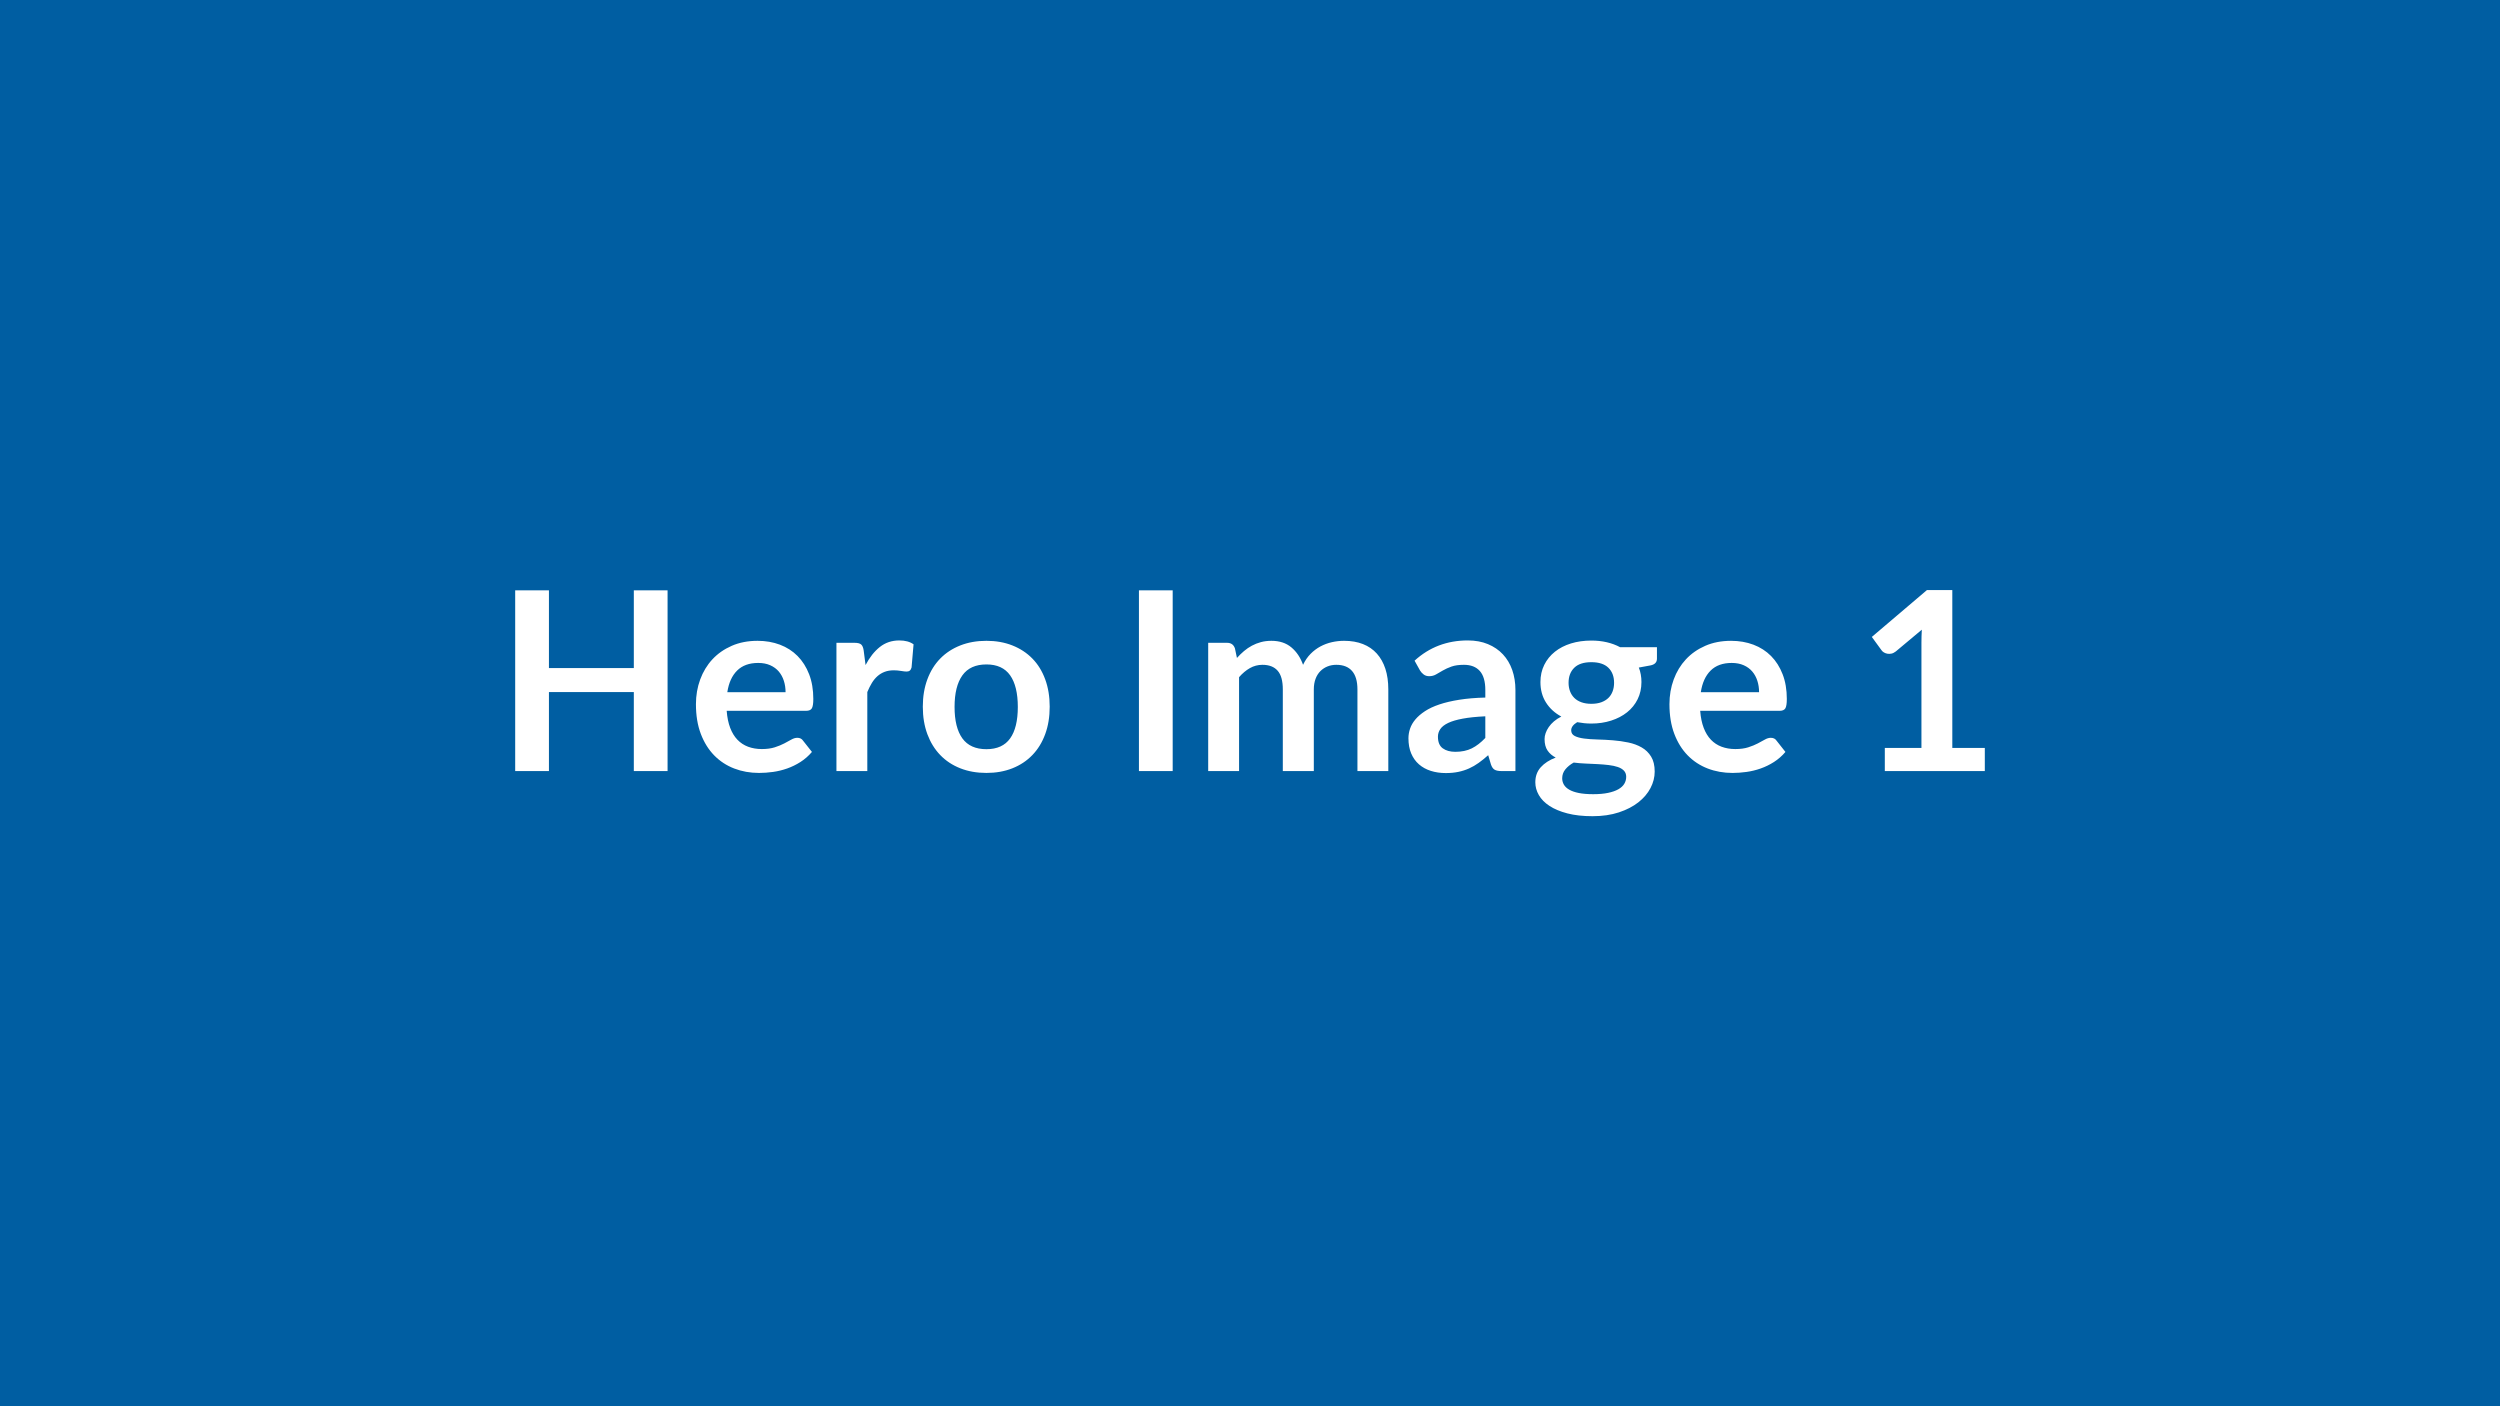 <svg xmlns="http://www.w3.org/2000/svg" width="1920" height="1080" viewBox="0 0 1920 1080"><rect width="100%" height="100%" fill="#005ea2"/><path fill="#FFFFFF" d="M486.775 453.355h25.92v138.82h-25.92v-60.67h-65.19v60.67h-25.92v-138.82h25.92v59.72h65.19zm71.8 78.24h44.74q0-4.6-1.3-8.68-1.29-4.08-3.88-7.16-2.6-3.07-6.58-4.84-3.98-1.78-9.26-1.78-10.28 0-16.18 5.86-5.9 5.85-7.54 16.6m60.48 14.31h-60.96q.58 7.58 2.69 13.1t5.57 9.12 8.21 5.38q4.75 1.77 10.51 1.77t9.94-1.34q4.17-1.34 7.29-2.98 3.12-1.63 5.47-2.97 2.36-1.35 4.56-1.35 2.98 0 4.42 2.21l6.82 8.64q-3.94 4.61-8.84 7.73-4.89 3.12-10.22 4.99t-10.85 2.64-10.7.77q-10.27 0-19.11-3.41-8.83-3.41-15.36-10.08-6.52-6.67-10.27-16.51-3.74-9.84-3.74-22.8 0-10.08 3.26-18.96 3.27-8.88 9.36-15.46 6.1-6.57 14.88-10.41 8.79-3.84 19.83-3.84 9.31 0 17.18 2.97 7.87 2.98 13.54 8.69 5.66 5.71 8.88 14.02 3.21 8.3 3.21 18.96 0 5.37-1.15 7.25-1.15 1.87-4.42 1.87m44.26-46.27 1.44 11.13q4.61-8.83 10.94-13.87 6.34-5.04 14.98-5.04 6.82 0 10.94 2.98l-1.53 17.76q-.48 1.72-1.39 2.44-.92.72-2.45.72-1.44 0-4.27-.48-2.84-.48-5.52-.48-3.94 0-7.01 1.16-3.07 1.15-5.52 3.31t-4.32 5.23-3.51 7.01v60.67h-23.71v-98.5h13.92q3.65 0 5.09 1.3t1.92 4.66m94.27-7.49q10.95 0 19.92 3.55 8.98 3.55 15.36 10.08 6.39 6.53 9.84 15.94 3.46 9.4 3.46 21.02 0 11.71-3.46 21.12-3.45 9.41-9.84 16.03-6.38 6.63-15.36 10.18-8.97 3.55-19.92 3.55-11.04 0-20.06-3.55-9.03-3.55-15.41-10.18-6.38-6.62-9.89-16.03-3.5-9.41-3.5-21.12 0-11.62 3.5-21.02 3.51-9.41 9.89-15.94t15.41-10.08q9.02-3.55 20.06-3.55m0 83.23q12.29 0 18.19-8.26 5.91-8.25 5.91-24.19 0-15.93-5.91-24.29-5.9-8.35-18.19-8.35-12.48 0-18.48 8.4t-6 24.24 6 24.15q6 8.3 18.48 8.3m143.04-122.02v138.82h-25.92v-138.82zm50.98 138.82h-23.71v-98.5h14.49q4.61 0 6.05 4.32l1.54 7.3q2.59-2.88 5.42-5.28t6.05-4.13q3.21-1.73 6.91-2.73 3.7-1.01 8.11-1.01 9.31 0 15.31 5.04t8.98 13.39q2.3-4.9 5.76-8.4t7.58-5.71q4.13-2.21 8.79-3.27 4.65-1.05 9.36-1.05 8.16 0 14.49 2.49 6.34 2.5 10.66 7.3t6.58 11.71q2.25 6.91 2.25 15.84v62.69h-23.71v-62.69q0-9.41-4.13-14.16t-12.09-4.75q-3.65 0-6.77 1.25t-5.47 3.6q-2.36 2.35-3.7 5.9t-1.34 8.16v62.69h-23.81v-62.69q0-9.89-3.99-14.4-3.98-4.51-11.66-4.51-5.18 0-9.65 2.54-4.46 2.55-8.3 6.96zm189.12-25.44v-16.61q-10.27.48-17.28 1.78-7.01 1.29-11.23 3.31-4.23 2.02-6.05 4.7-1.83 2.69-1.83 5.86 0 6.24 3.7 8.93t9.65 2.69q7.29 0 12.62-2.64t10.42-8.02m-50.11-51.74-4.23-7.59q16.99-15.55 40.9-15.55 8.64 0 15.45 2.83 6.82 2.83 11.52 7.87 4.71 5.04 7.16 12.05 2.44 7.01 2.44 15.36v62.21h-10.75q-3.36 0-5.18-1.01-1.83-1.01-2.88-4.08l-2.11-7.1q-3.75 3.36-7.3 5.9-3.55 2.55-7.39 4.27-3.84 1.73-8.21 2.64-4.37.92-9.65.92-6.24 0-11.52-1.68t-9.12-5.04-5.95-8.36q-2.11-4.99-2.11-11.61 0-3.75 1.25-7.44 1.24-3.7 4.08-7.06 2.83-3.36 7.34-6.33 4.51-2.98 11.09-5.19 6.57-2.21 15.31-3.6t19.97-1.68v-5.76q0-9.89-4.23-14.64-4.22-4.75-12.19-4.75-5.76 0-9.55 1.34-3.79 1.35-6.67 3.03t-5.23 3.02q-2.36 1.35-5.24 1.35-2.49 0-4.22-1.3t-2.78-3.02m131.52 25.53q4.41 0 7.68-1.2 3.26-1.2 5.42-3.31t3.26-5.09q1.11-2.97 1.11-6.53 0-7.29-4.37-11.56-4.37-4.28-13.1-4.28-8.74 0-13.11 4.28-4.37 4.27-4.37 11.56 0 3.46 1.11 6.44 1.1 2.97 3.26 5.13t5.47 3.36q3.32 1.2 7.64 1.2m26.78 56.07q0-2.88-1.73-4.71-1.73-1.82-4.7-2.83-2.98-1.01-6.96-1.49-3.99-.48-8.45-.72t-9.22-.43q-4.75-.19-9.26-.77-3.94 2.21-6.38 5.19-2.45 2.97-2.45 6.91 0 2.59 1.29 4.85 1.3 2.25 4.13 3.88 2.83 1.64 7.35 2.55 4.51.91 11.04.91 6.62 0 11.42-1.01t7.92-2.78q3.12-1.78 4.56-4.23 1.44-2.44 1.44-5.32m-4.7-99.56h28.32v8.84q0 4.22-5.09 5.18l-8.83 1.63q2.01 5.09 2.01 11.14 0 7.29-2.93 13.2-2.92 5.9-8.11 10.03-5.18 4.13-12.24 6.38-7.05 2.26-15.21 2.26-2.88 0-5.57-.29t-5.28-.77q-4.61 2.79-4.61 6.24 0 2.98 2.74 4.37 2.73 1.39 7.24 1.97 4.52.58 10.28.72t11.8.62q6.05.48 11.81 1.68t10.27 3.8q4.52 2.59 7.25 7.05 2.74 4.47 2.74 11.47 0 6.53-3.22 12.68-3.21 6.14-9.31 10.94t-14.98 7.73-20.2 2.93q-11.14 0-19.4-2.16-8.25-2.16-13.72-5.76-5.48-3.6-8.16-8.31-2.69-4.7-2.69-9.79 0-6.91 4.17-11.57 4.18-4.65 11.48-7.44-3.94-2.01-6.24-5.37-2.31-3.36-2.31-8.84 0-2.2.82-4.56.81-2.35 2.4-4.65 1.58-2.31 3.98-4.37t5.67-3.7q-7.49-4.03-11.76-10.75-4.28-6.72-4.28-15.74 0-7.3 2.93-13.2 2.93-5.91 8.16-10.08 5.23-4.18 12.39-6.39 7.15-2.2 15.6-2.2 6.33 0 11.9 1.29 5.57 1.3 10.18 3.79m62.01 34.56h44.74q0-4.6-1.3-8.68-1.29-4.08-3.89-7.16-2.59-3.07-6.57-4.84-3.99-1.78-9.27-1.78-10.27 0-16.17 5.86-5.91 5.85-7.54 16.6m60.48 14.31h-60.96q.58 7.58 2.69 13.1t5.57 9.12q3.45 3.6 8.21 5.38 4.75 1.77 10.51 1.77t9.93-1.34q4.18-1.34 7.3-2.98 3.12-1.63 5.47-2.97 2.35-1.35 4.56-1.35 2.98 0 4.42 2.21l6.81 8.64q-3.93 4.61-8.83 7.73-4.89 3.12-10.22 4.99t-10.85 2.64-10.7.77q-10.28 0-19.11-3.41t-15.36-10.08-10.27-16.51-3.74-22.8q0-10.08 3.26-18.96t9.36-15.46q6.1-6.57 14.88-10.41t19.82-3.84q9.32 0 17.19 2.97 7.87 2.98 13.53 8.69 5.67 5.71 8.88 14.02 3.22 8.3 3.22 18.96 0 5.37-1.15 7.25-1.15 1.87-4.42 1.87m132.67 28.51h24.96v17.76h-76.8v-17.76h28.13v-80.93q0-4.8.29-9.89l-19.97 16.71q-1.73 1.34-3.41 1.68-1.68.33-3.16.05-1.49-.29-2.64-1.01-1.16-.72-1.73-1.59l-7.49-10.27 42.34-36h19.48z"/></svg>